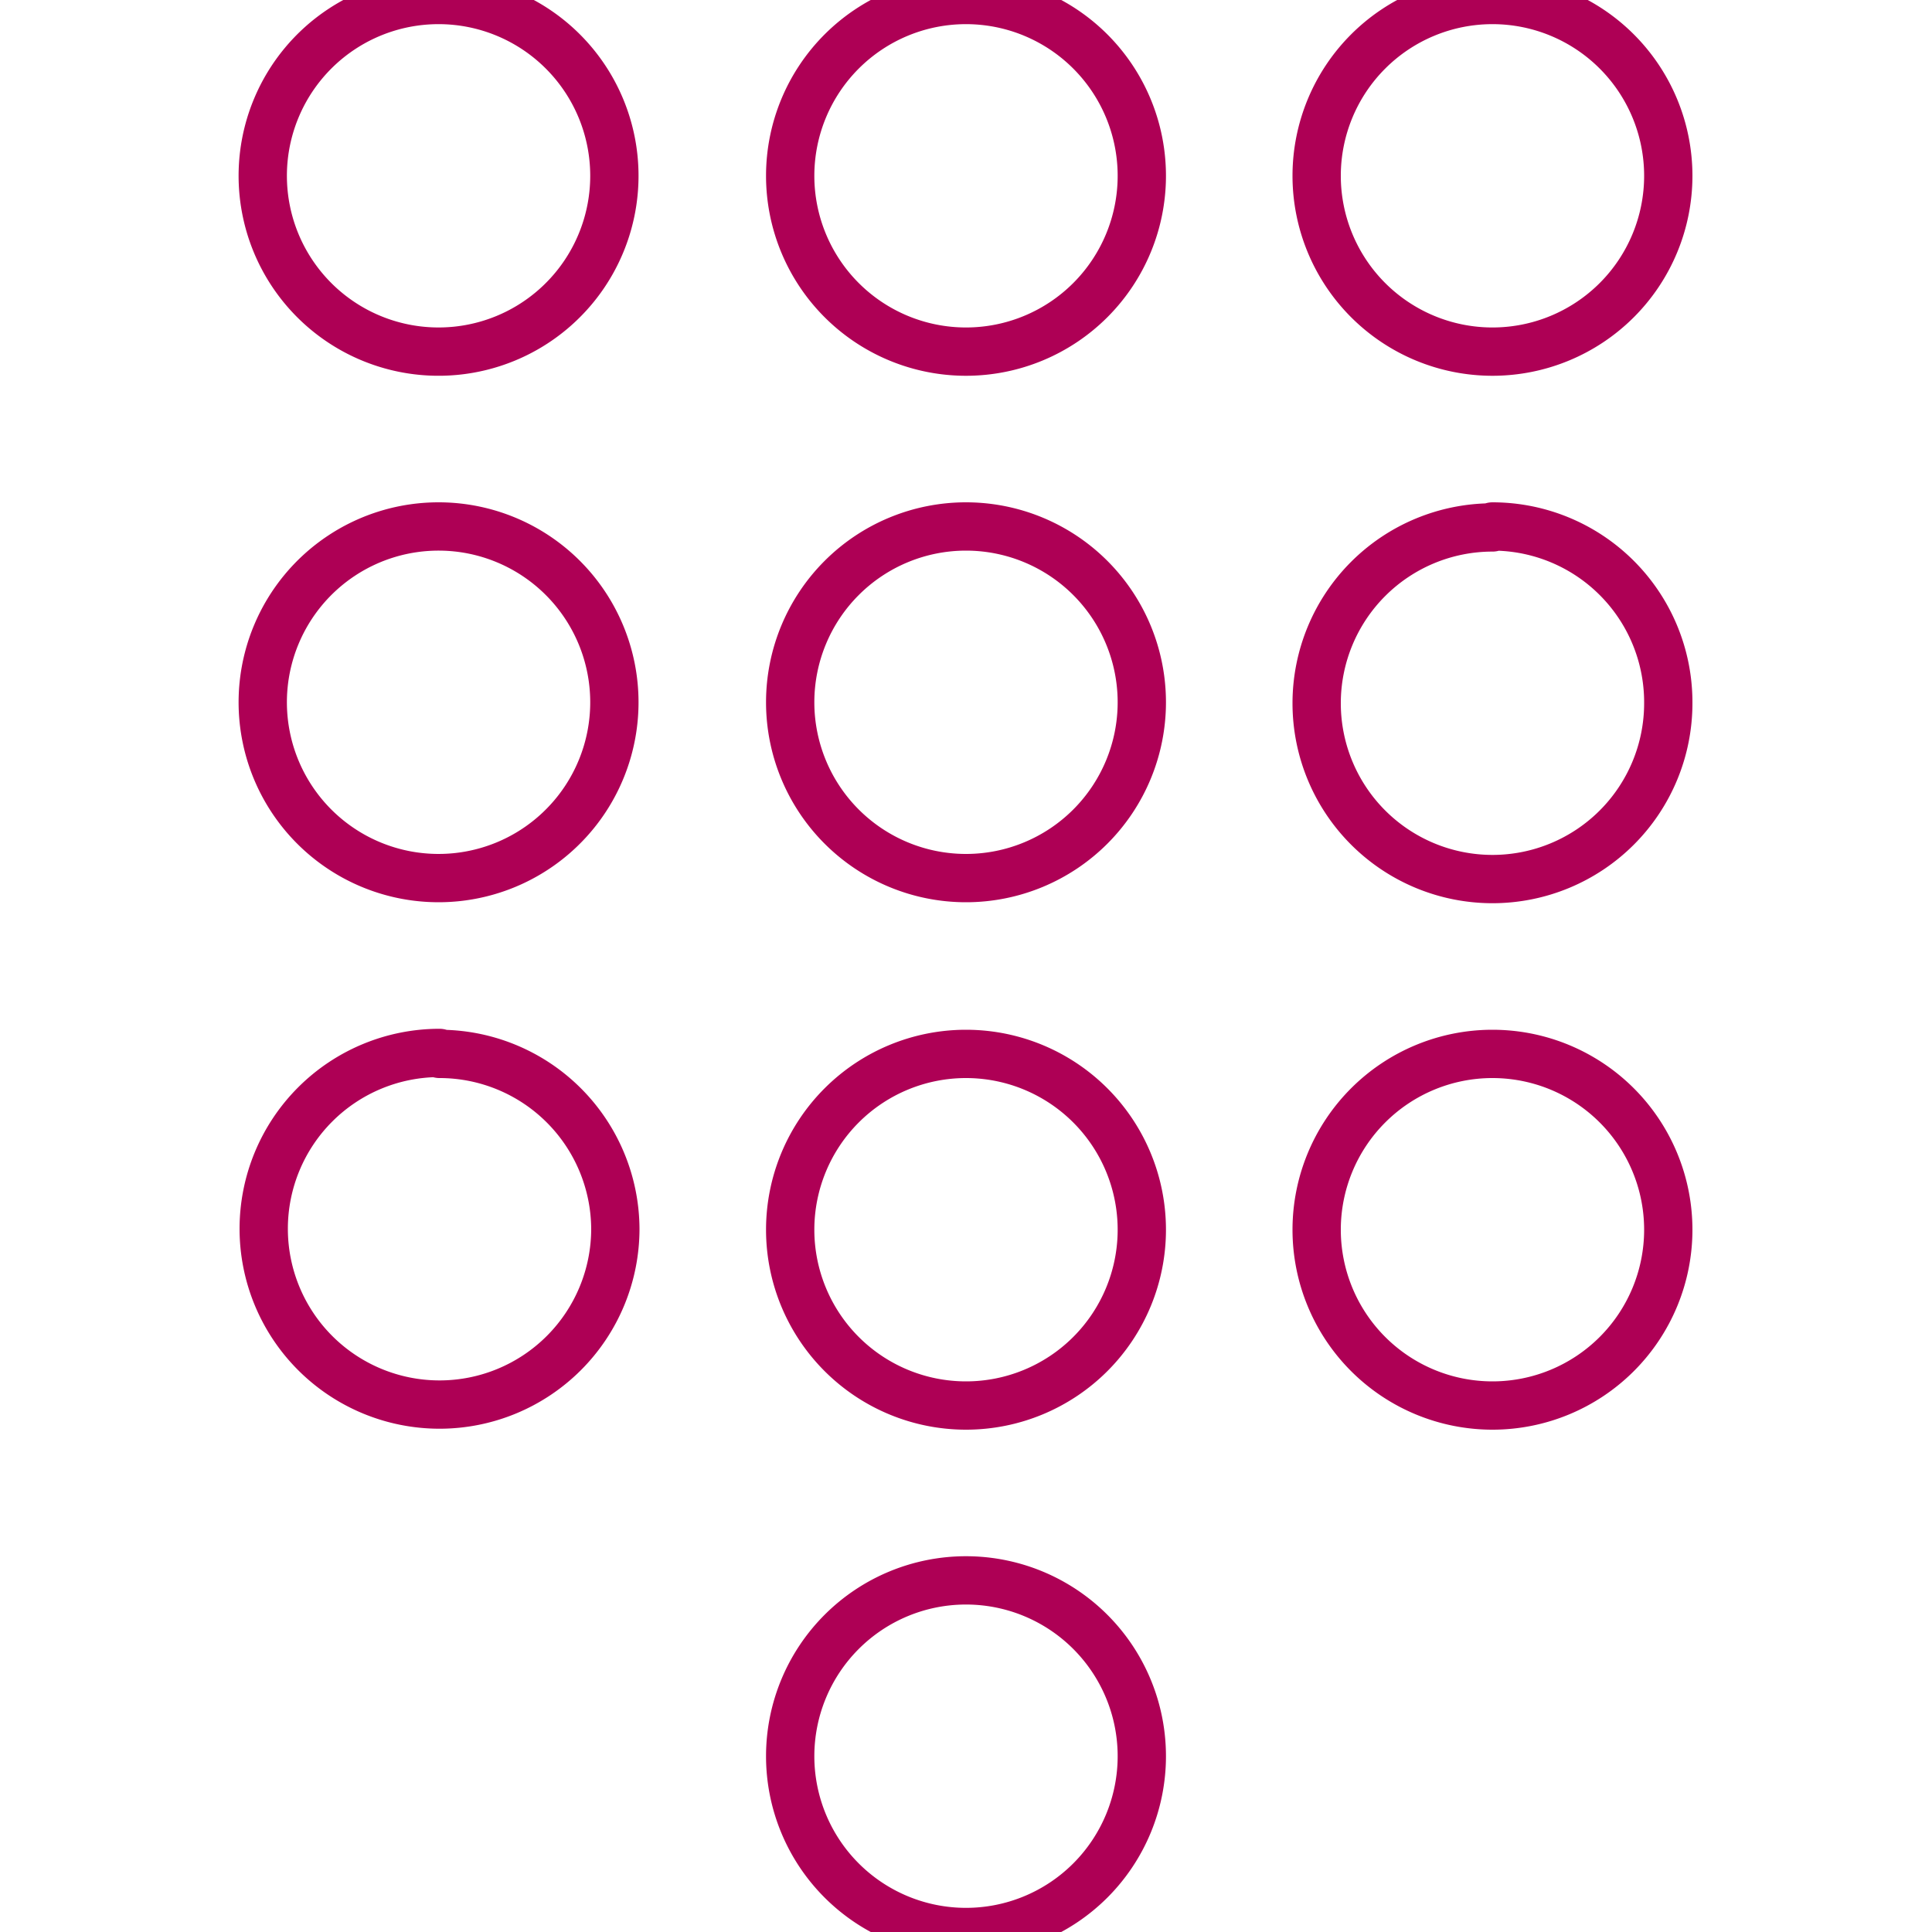 <svg id="Layer_1" data-name="Layer 1" xmlns="http://www.w3.org/2000/svg" viewBox="0 0 20 20"><defs><style>.cls-1{fill:none;stroke:#ae0055;stroke-linecap:round;stroke-linejoin:round;stroke-width:0.5px;}</style></defs><title>icons magenta line</title><path class="cls-1" d="M10,16.36a1.82,1.82,0,1,0,1.82,1.82A1.82,1.82,0,0,0,10,16.36ZM4.55,0A1.82,1.82,0,1,0,6.36,1.82,1.82,1.82,0,0,0,4.55,0Zm0,5.45A1.82,1.82,0,1,0,6.36,7.27,1.82,1.82,0,0,0,4.55,5.45Zm0,5.45a1.82,1.82,0,1,0,1.82,1.82A1.82,1.82,0,0,0,4.55,10.91ZM15.45,3.64a1.82,1.82,0,1,0-1.82-1.82A1.82,1.82,0,0,0,15.45,3.64ZM10,10.91a1.82,1.82,0,1,0,1.82,1.82A1.82,1.82,0,0,0,10,10.91Zm5.45,0a1.82,1.82,0,1,0,1.82,1.82A1.82,1.82,0,0,0,15.45,10.91Zm0-5.45a1.82,1.82,0,1,0,1.82,1.82A1.82,1.82,0,0,0,15.45,5.45ZM10,5.45a1.82,1.82,0,1,0,1.82,1.82A1.82,1.82,0,0,0,10,5.45ZM10,0a1.82,1.82,0,1,0,1.82,1.82A1.82,1.82,0,0,0,10,0Z"/></svg>